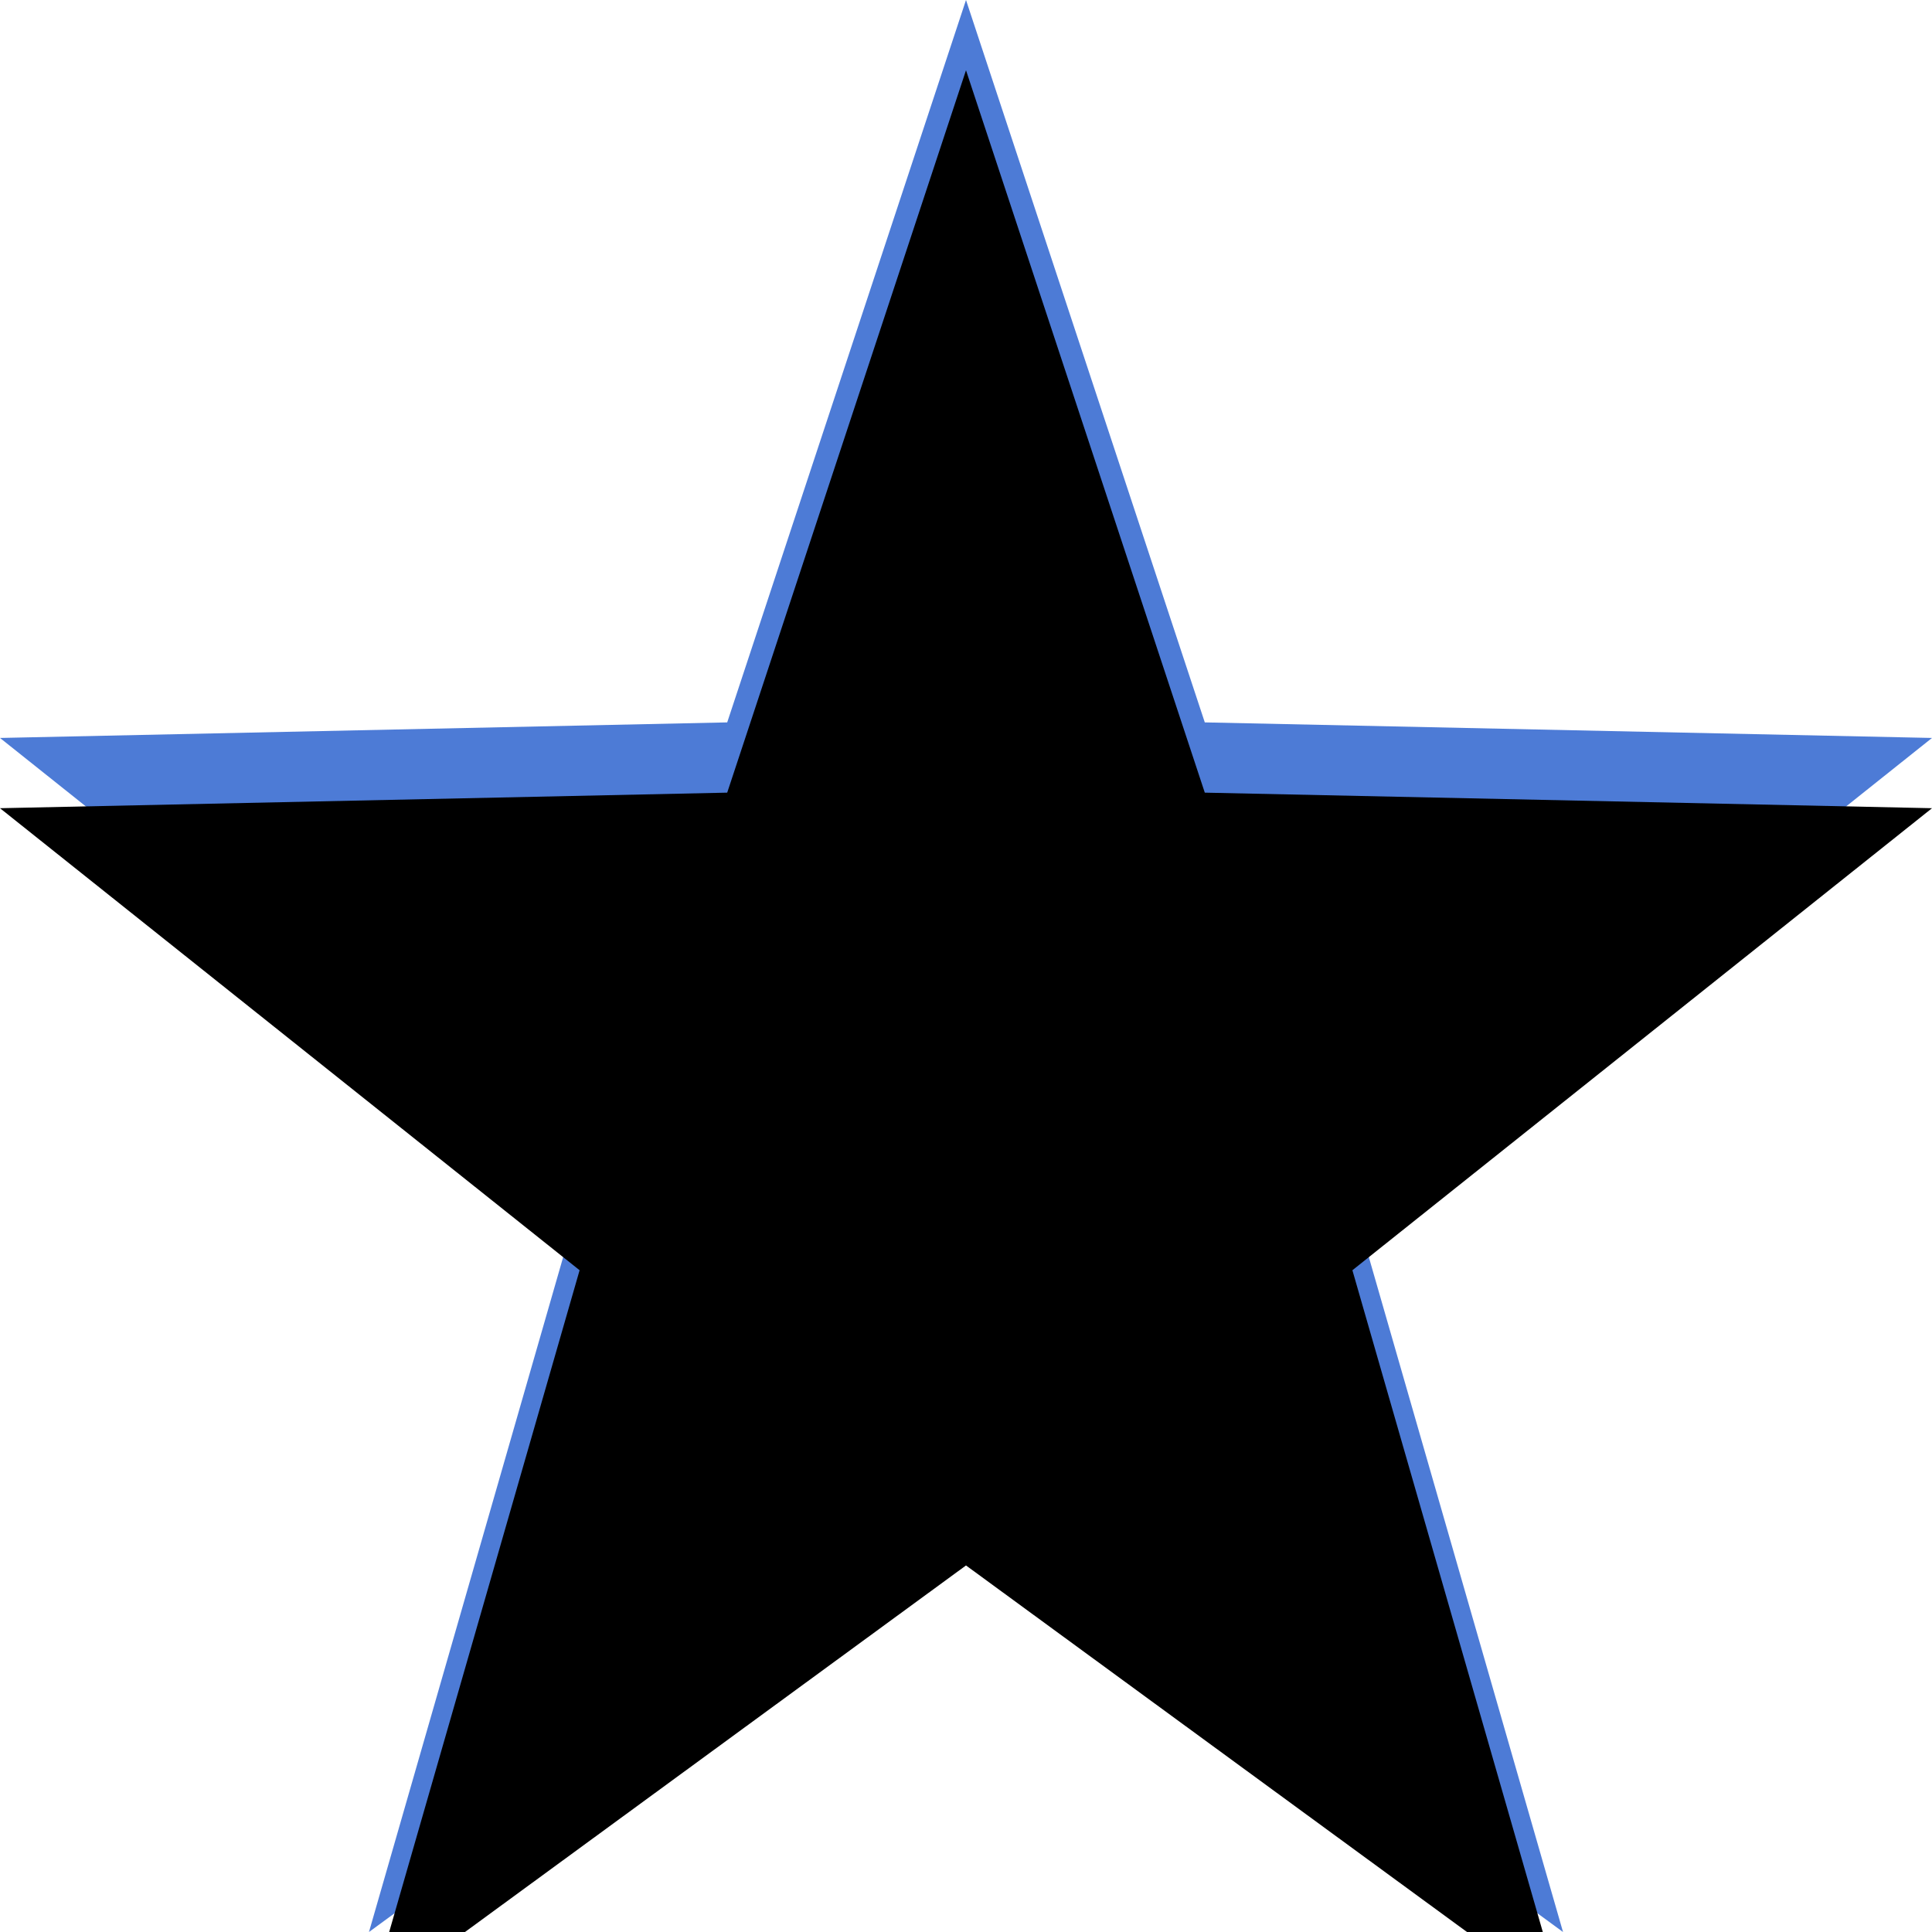 <svg xmlns="http://www.w3.org/2000/svg" xmlns:xlink="http://www.w3.org/1999/xlink" width="55" height="55" viewBox="0 0 55 55">
    <defs>
        <path id="a" d="M216.5 42.565L199.504 55l5.996-20.839L189 21.008l20.702-.443L216.5 0l6.798 20.565 20.702.443-16.5 13.153L233.496 55z"/>
        <filter id="b" width="109.1%" height="109.1%" x="-4.5%" y="-4.5%" filterUnits="objectBoundingBox">
            <feGaussianBlur in="SourceAlpha" result="shadowBlurInner1" stdDeviation="1.5"/>
            <feOffset dy="2" in="shadowBlurInner1" result="shadowOffsetInner1"/>
            <feComposite in="shadowOffsetInner1" in2="SourceAlpha" k2="-1" k3="1" operator="arithmetic" result="shadowInnerInner1"/>
            <feColorMatrix in="shadowInnerInner1" values="0 0 0 0 0 0 0 0 0 0 0 0 0 0 0 0 0 0 0.5 0"/>
        </filter>
    </defs>
    <g fill="none" fill-rule="evenodd" transform="translate(-189)">
        <use fill="#4D7BD6" xlink:href="#a"/>
        <use fill="#000" filter="url(#b)" xlink:href="#a"/>
    </g>
</svg>
